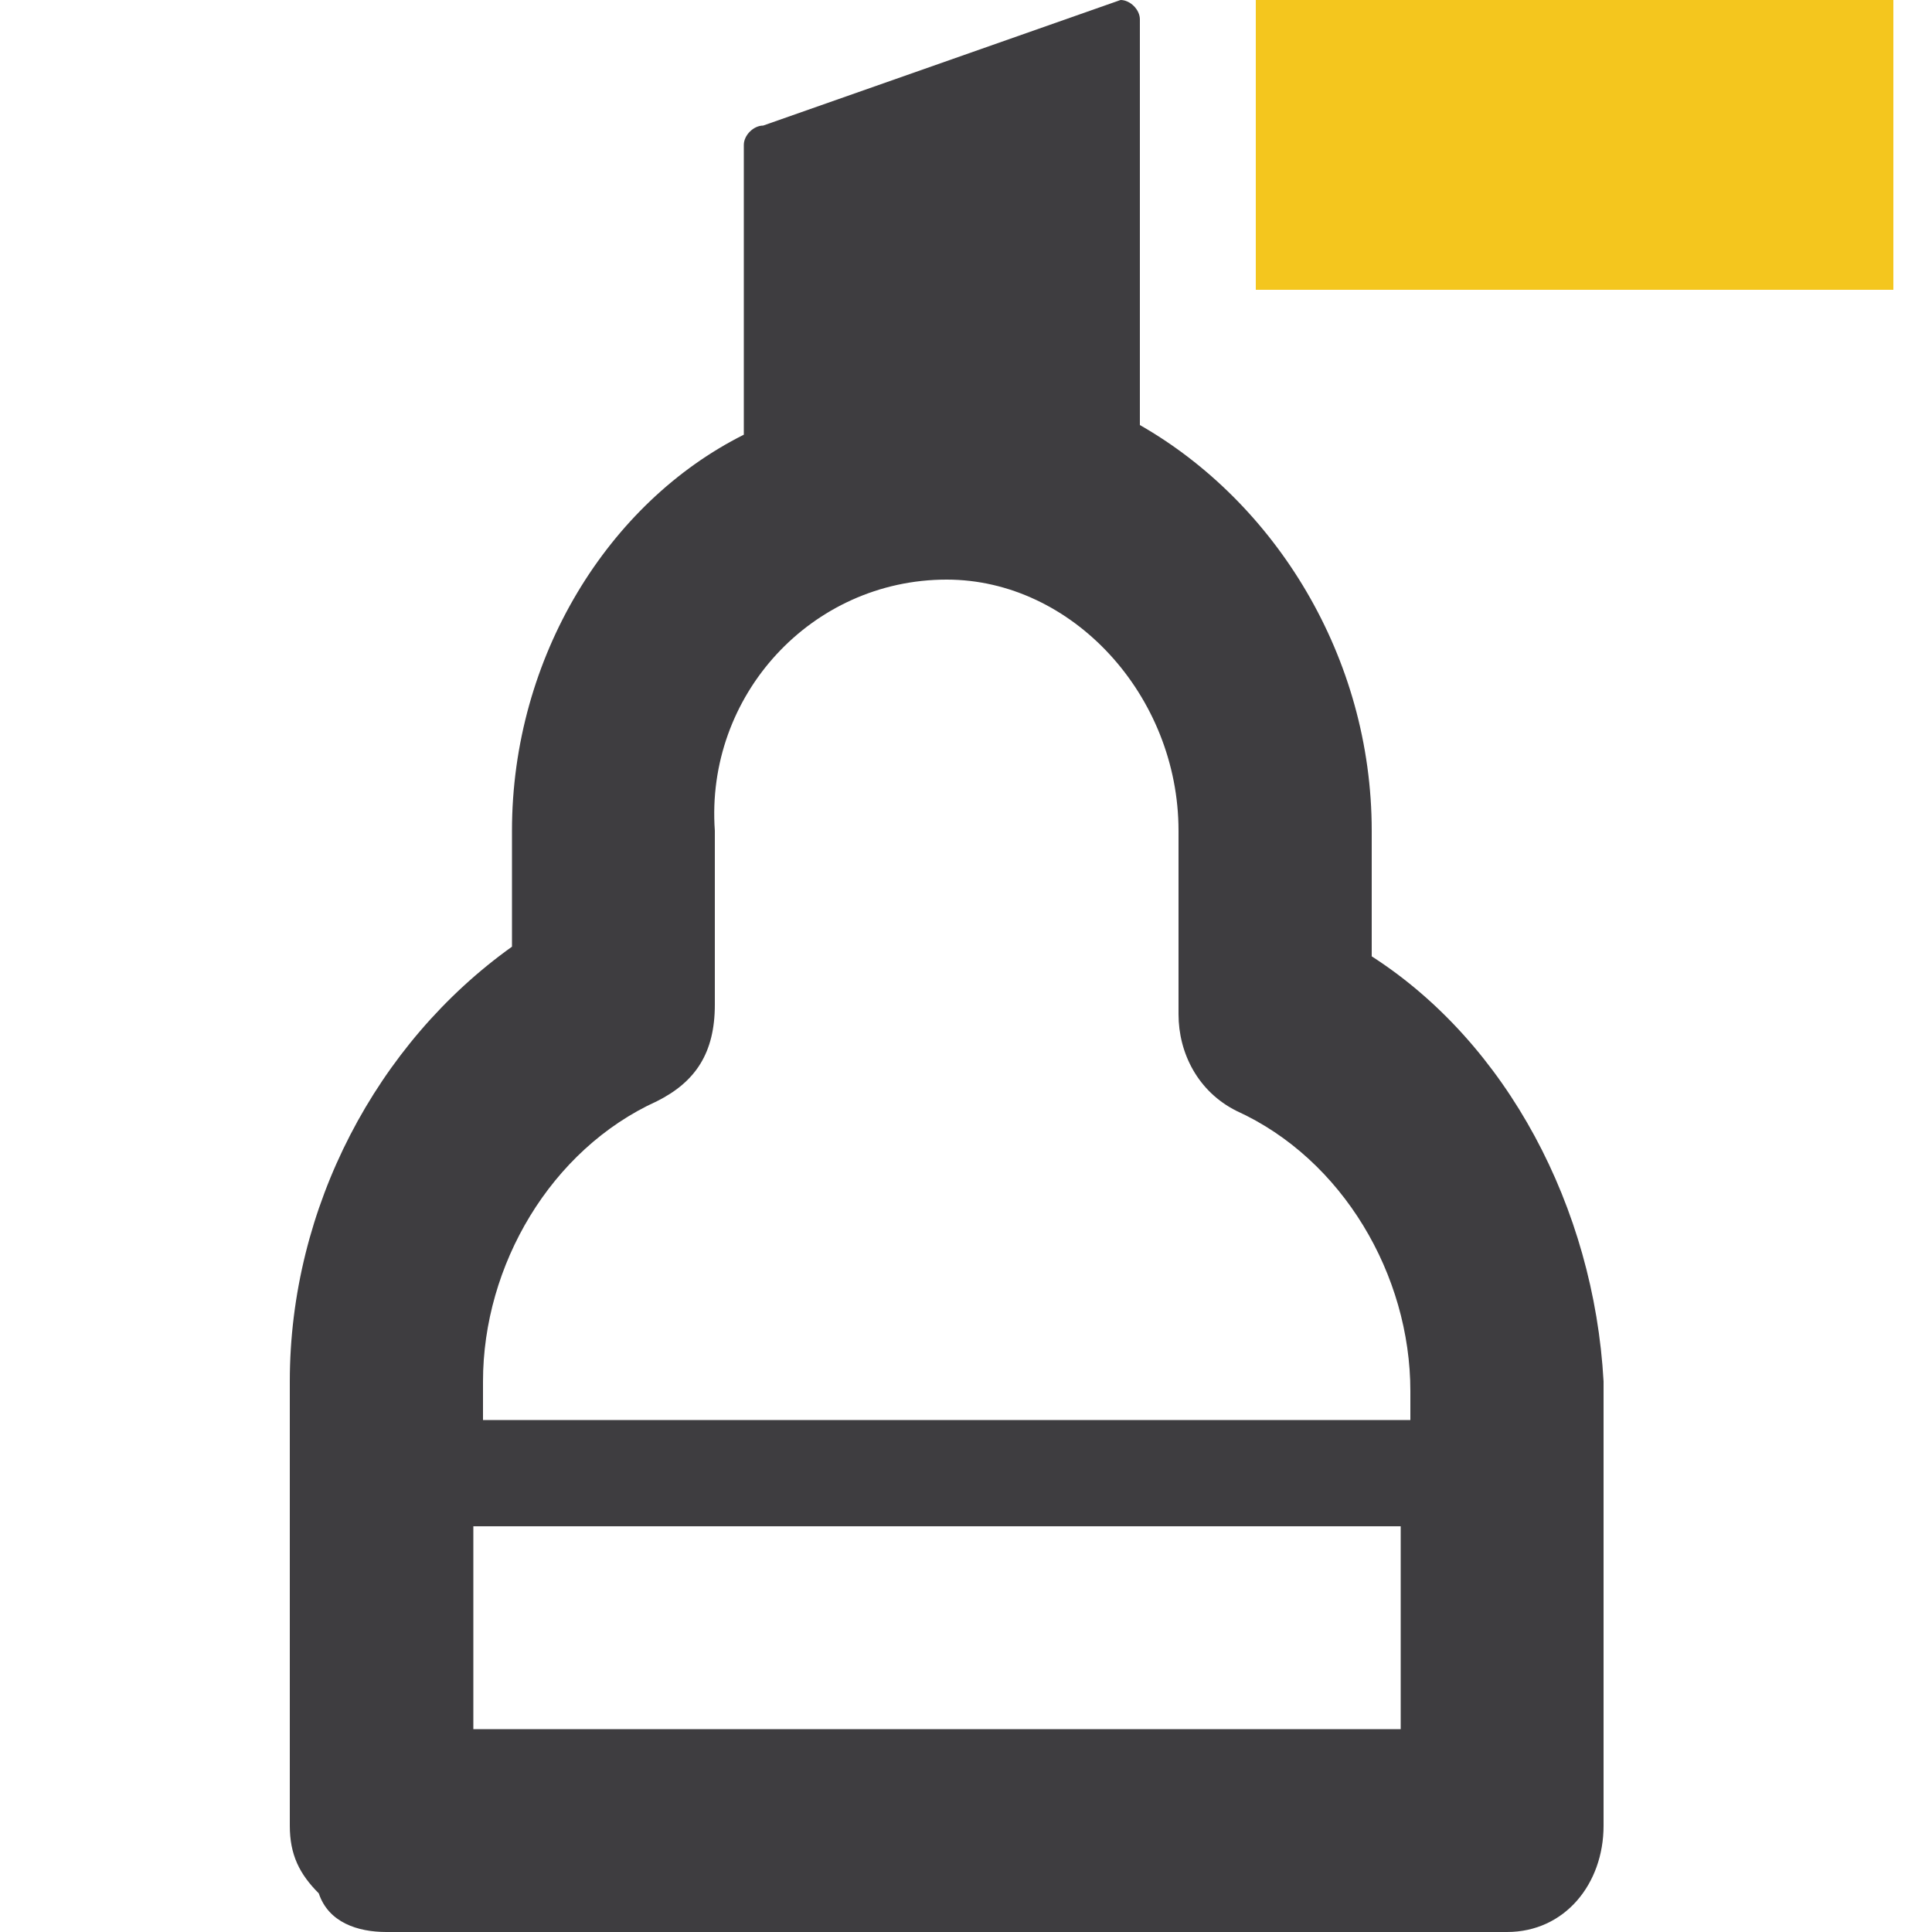 <?xml version="1.0" encoding="utf-8"?>
<!-- Generator: Adobe Illustrator 21.1.0, SVG Export Plug-In . SVG Version: 6.00 Build 0)  -->
<svg version="1.1" id="Layer_1" xmlns="http://www.w3.org/2000/svg" x="0px" y="0px"
	 viewBox="0 0 20 20" style="enable-background:new 0 0 20 20;" xml:space="preserve">
<style type="text/css">
	.st0{fill:#F4C61E;}
	.st1{fill:#3E3D40;}
</style>
<rect id="Rectangle-8" x="13" class="st0" width="6.6" height="3"/>
<path class="st1" d="M14.2,9.9V8.6c0-1.8-1-3.4-2.4-4.2V0.2c0-0.1-0.1-0.2-0.2-0.2L7.9,1.3c-0.1,0-0.2,0.1-0.2,0.2v3
	C6.3,5.2,5.3,6.8,5.3,8.6v1.2c-1.4,1-2.3,2.7-2.3,4.5v4.6c0,0.3,0.1,0.5,0.3,0.7C3.4,19.9,3.7,20,4,20l11.6,0c0.6,0,1-0.5,1-1.1
	v-4.6C16.5,12.5,15.6,10.8,14.2,9.9z M14.5,17.9l-9.6,0v-2.1h9.6V17.9z M14.5,14.7H5v-0.4c0-1.2,0.7-2.4,1.8-2.9
	c0.4-0.2,0.6-0.5,0.6-1V8.6C7.3,7.2,8.4,6,9.8,6c1.3,0,2.4,1.2,2.4,2.6v1.9c0,0.4,0.2,0.8,0.6,1c1.1,0.5,1.8,1.7,1.8,2.9V14.7z"/>
</svg>
